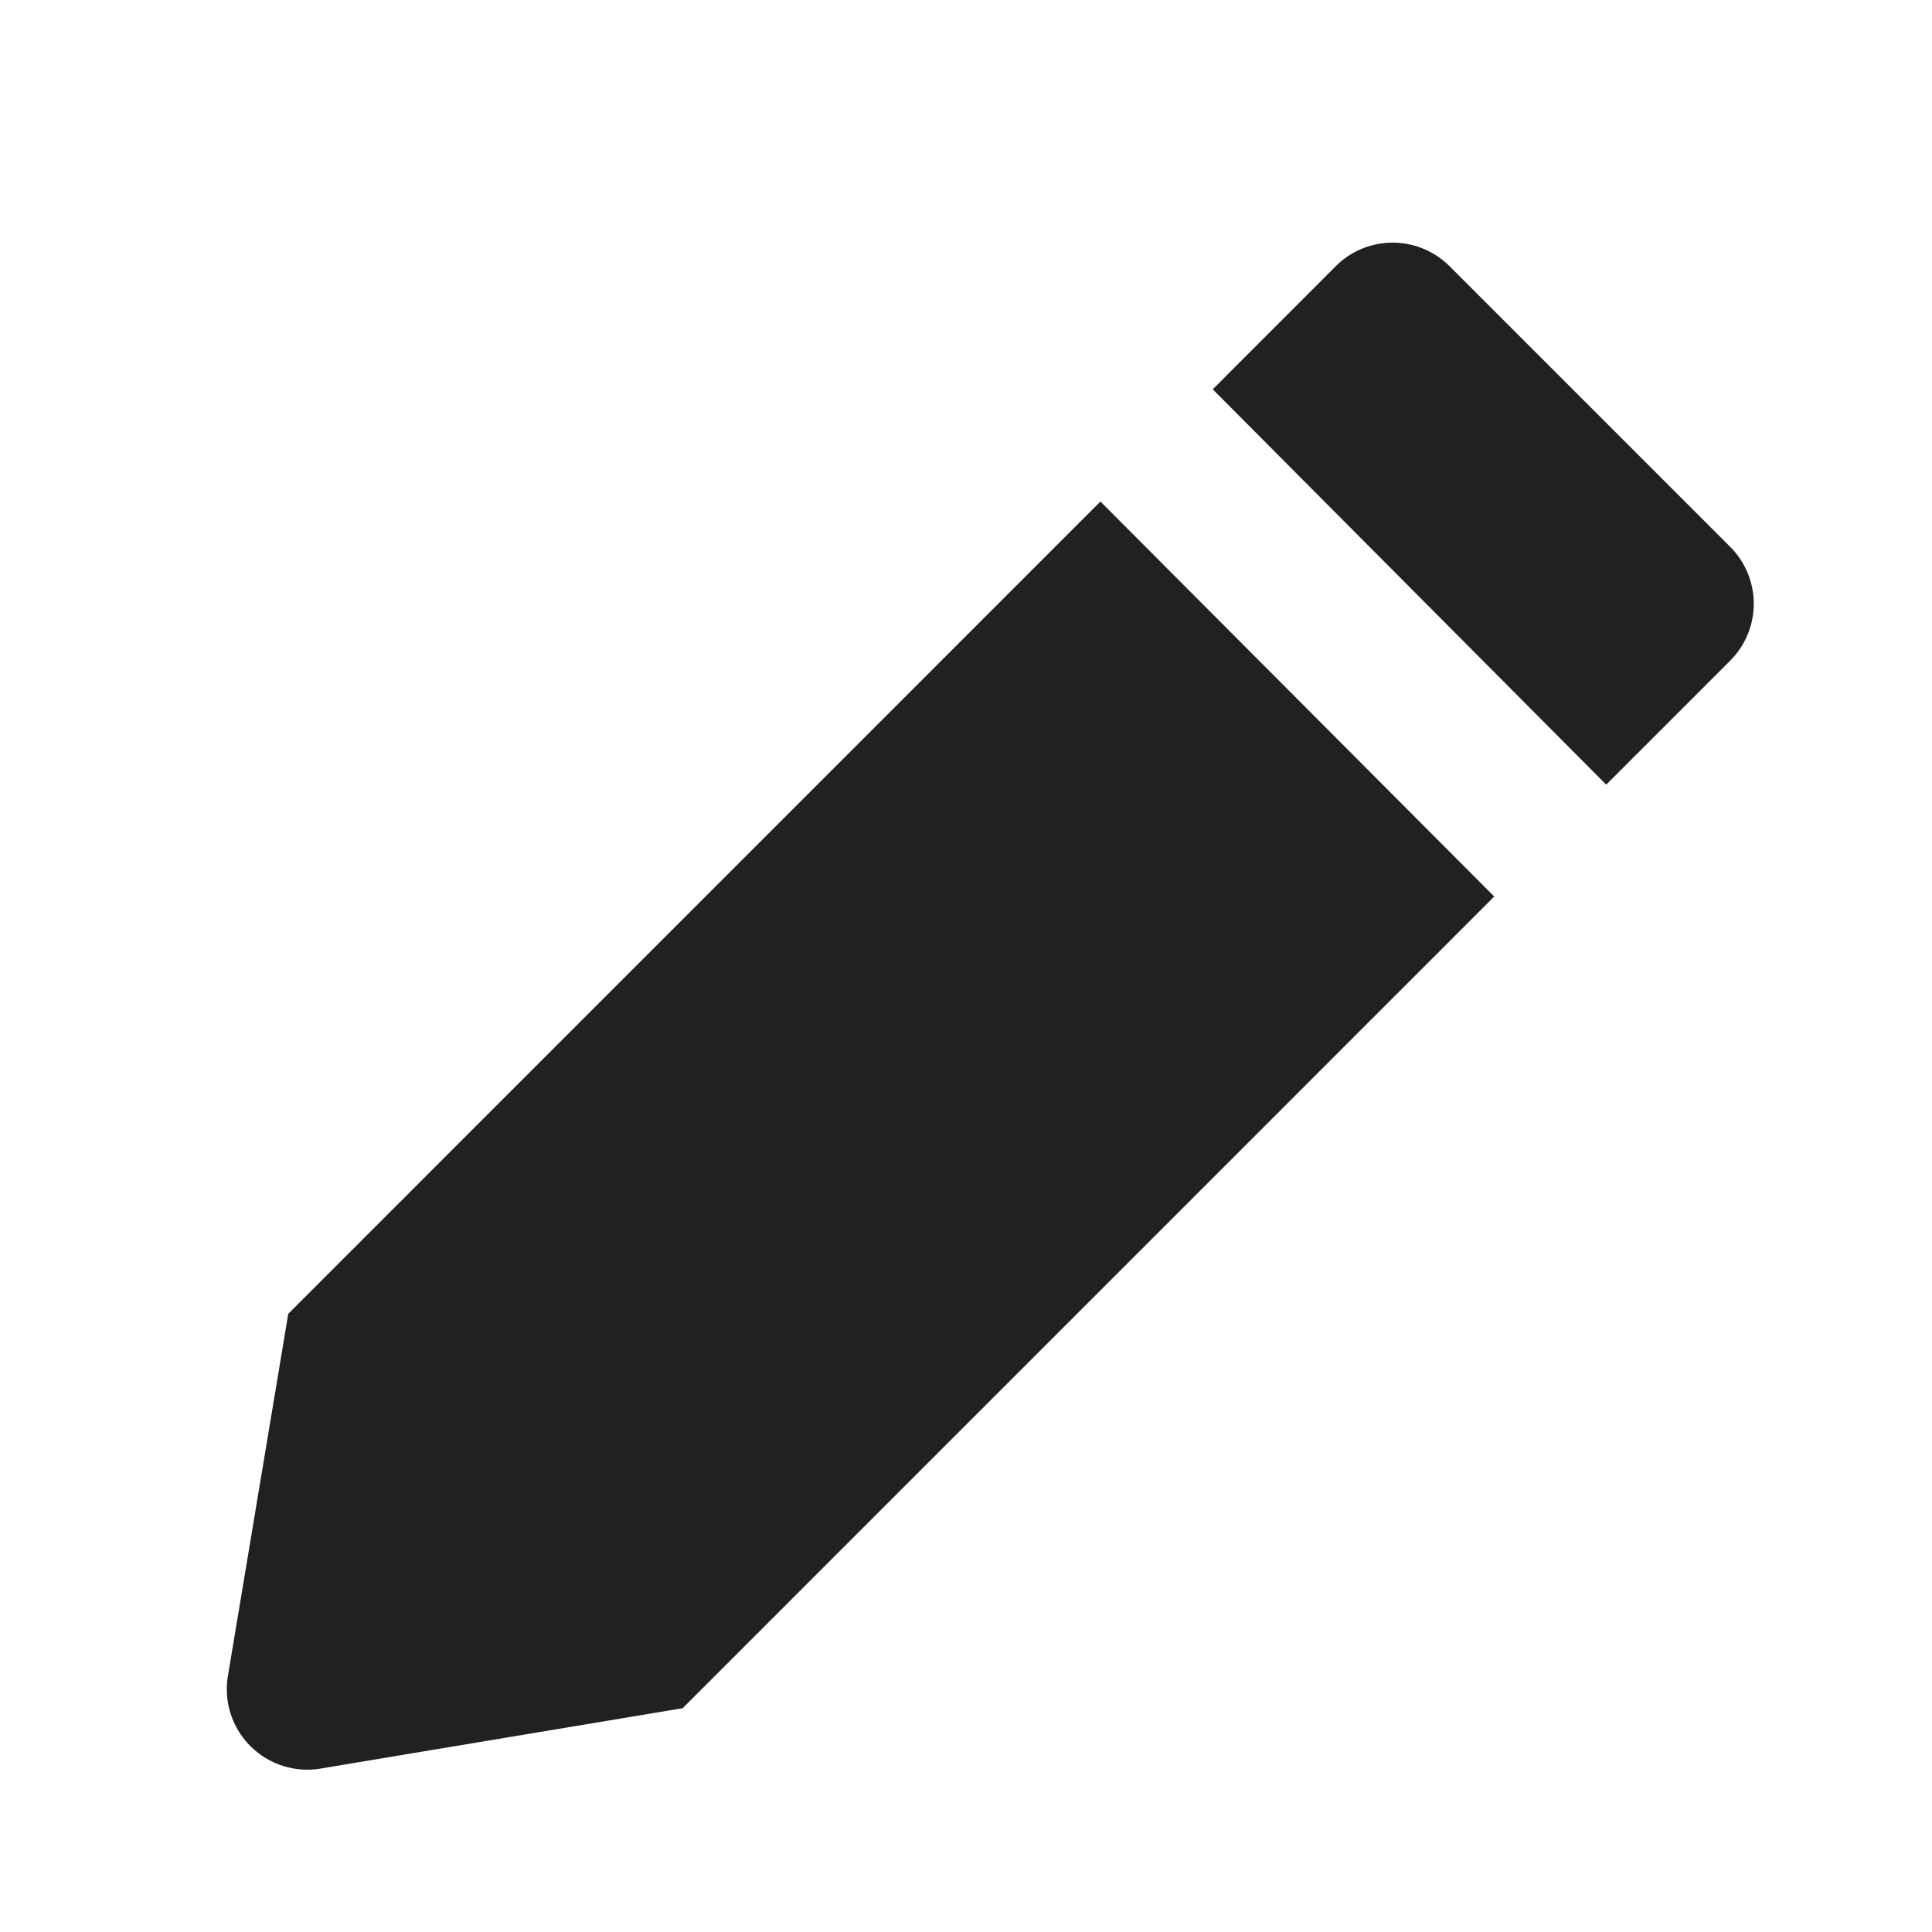 <svg xmlns="http://www.w3.org/2000/svg" width="24" height="24" fill="none"><g fill="#212124"><path d="m8.48 21.22-4.499.75a1 1 0 0 1-1.15-1.15l.75-4.5L13.67 6.23l4.892 4.907L8.48 21.22ZM18.007 3.307l3.486 3.486a1 1 0 0 1 0 1.414l-1.54 1.54-4.888-4.911 1.528-1.529a1 1 0 0 1 1.414 0Z"/></g></svg>
